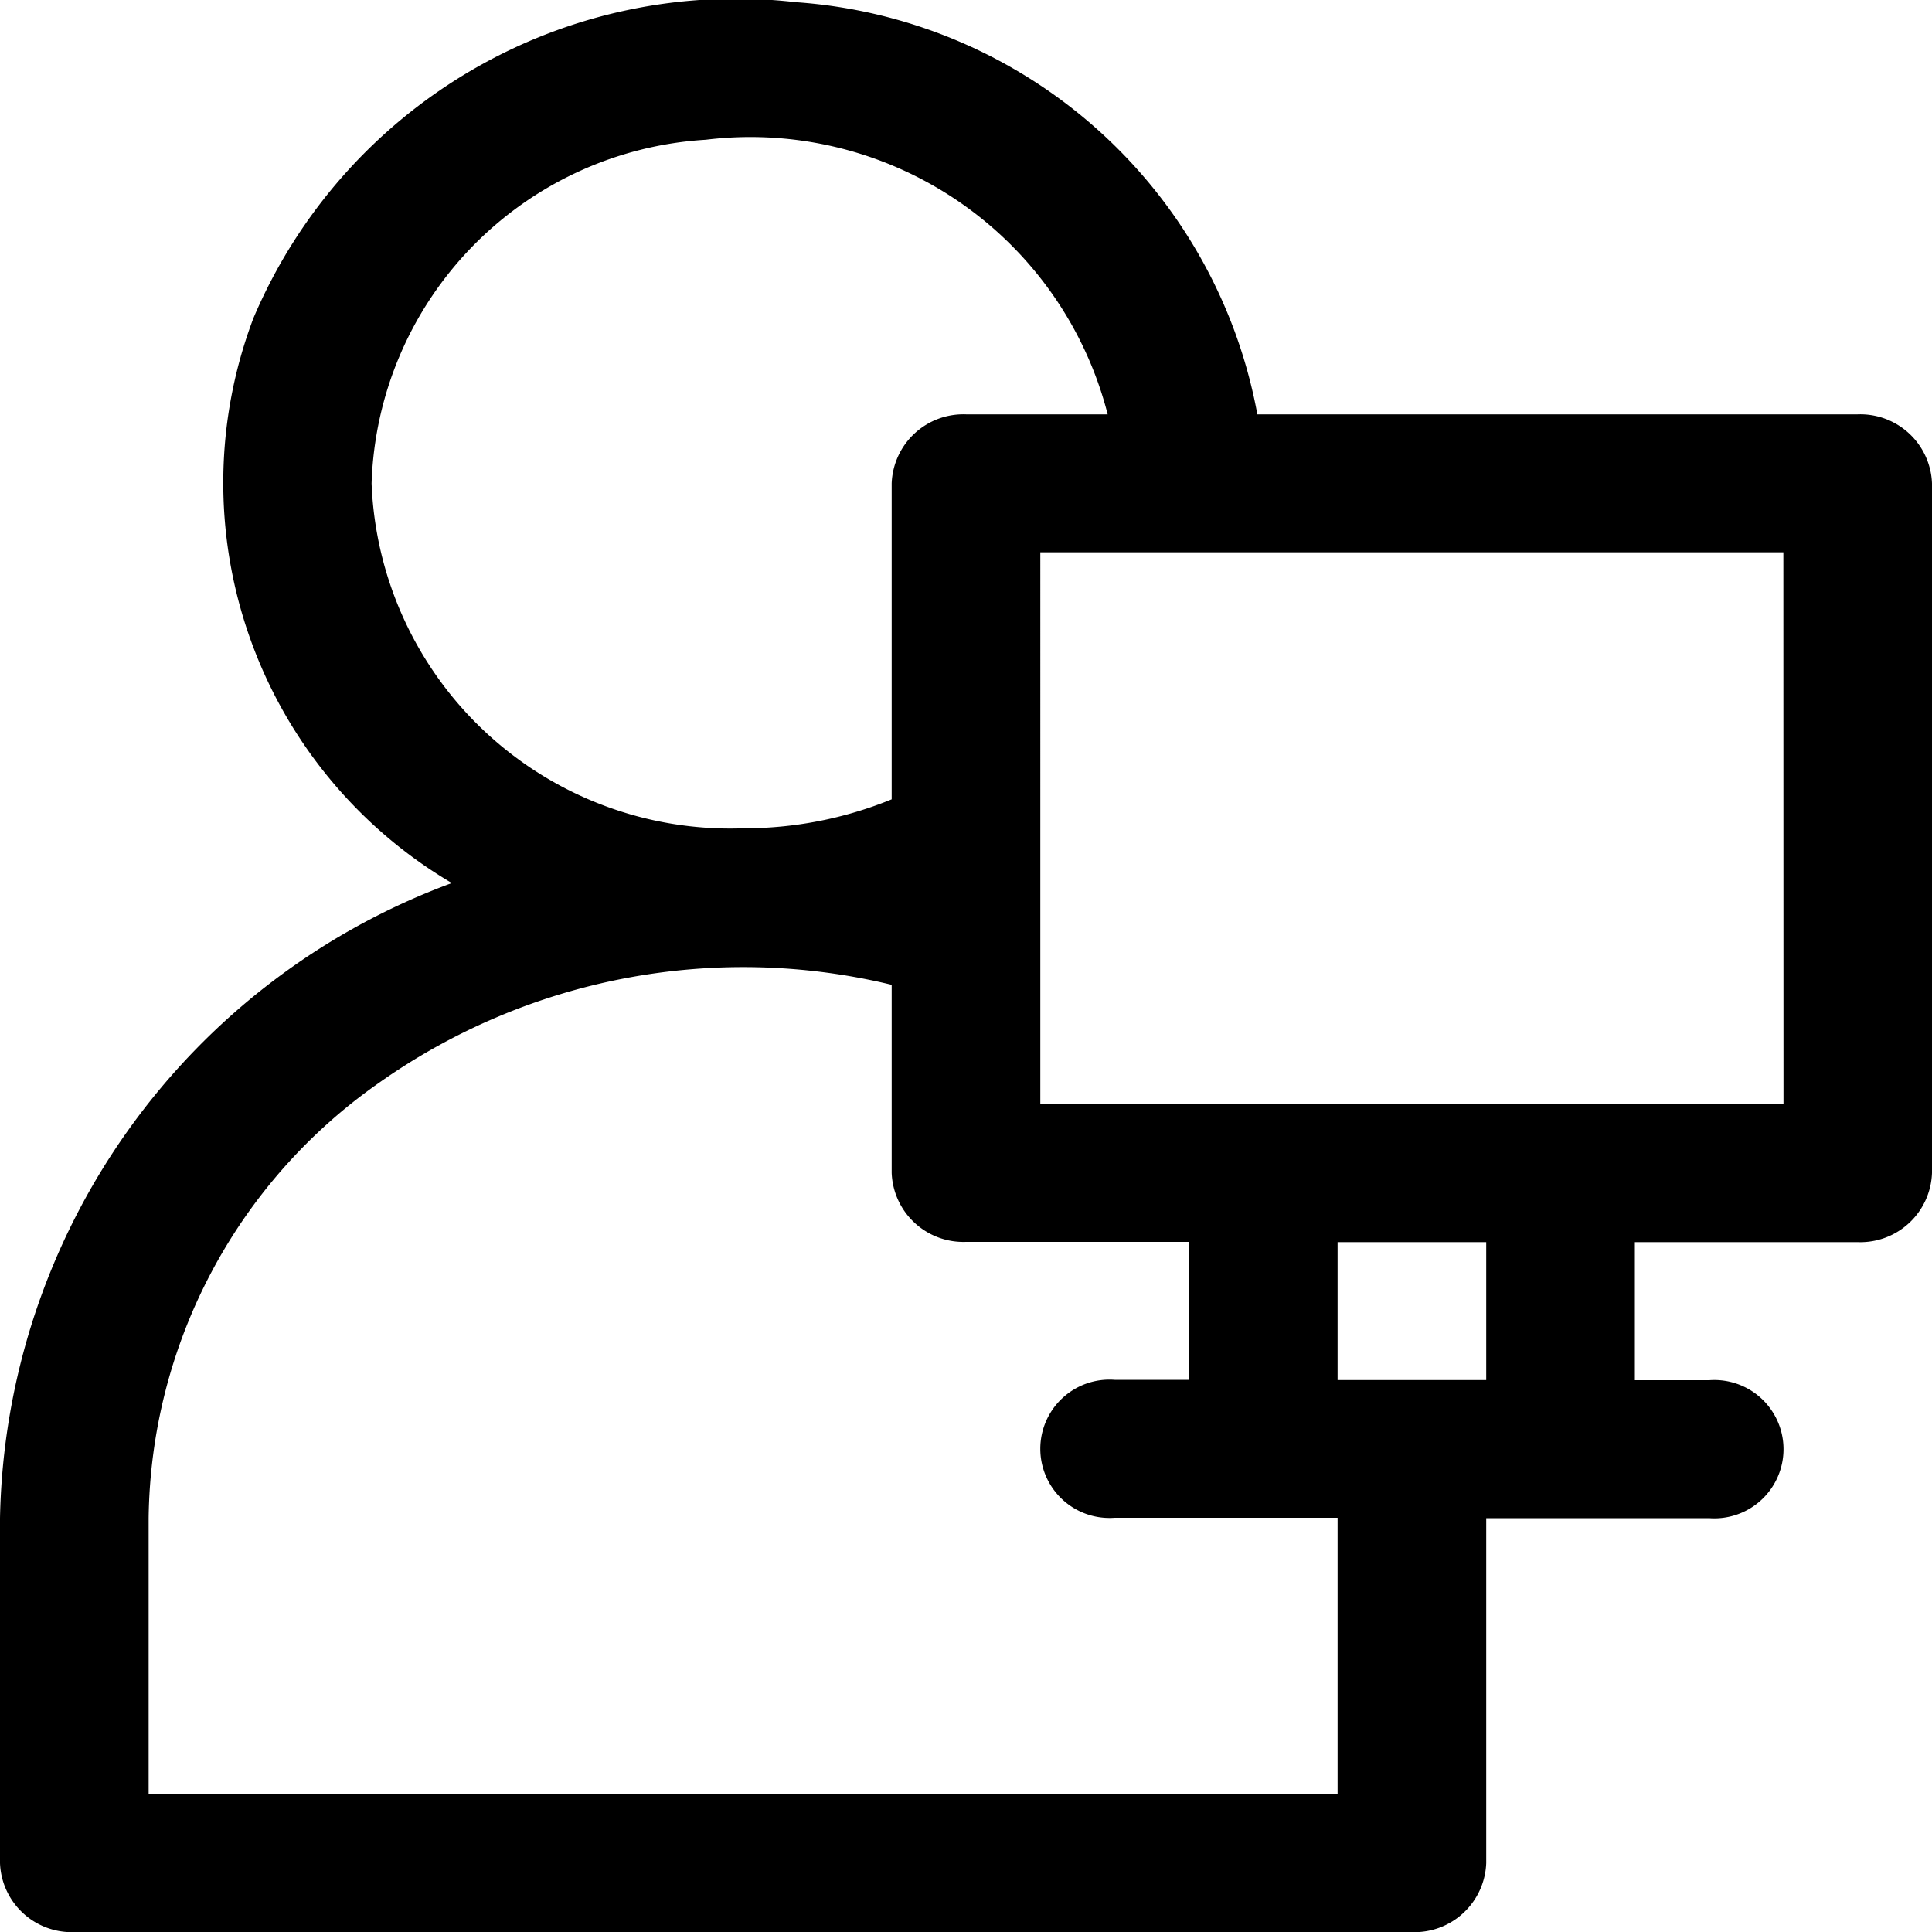 <svg xmlns="http://www.w3.org/2000/svg" width="15" height="15" viewBox="0 0 15 15"><path data-name="Dedicated Designer icon" d="M14.423 3.217H9.762a3.918 3.918 0 00-3.584-3.2 4.068 4.068 0 00-4.21 2.452 3.608 3.608 0 001.54 4.387A5.363 5.363 0 000 11.787v2.678a.557.557 0 00.577.536h10.385a.557.557 0 00.577-.536v-2.678h1.731a.537.537 0 100-1.071h-.577V9.644h1.731A.557.557 0 0015 9.106V3.753a.557.557 0 00-.577-.536zm-11.538.536a2.761 2.761 0 012.594-2.668A2.864 2.864 0 018.6 3.217H7.5a.557.557 0 00-.577.536v2.453a3.026 3.026 0 01-1.154.225 2.787 2.787 0 01-2.884-2.678zm7.5 10.176H1.154v-2.142a4.184 4.184 0 011.79-3.381 4.9 4.9 0 013.979-.76v1.46a.557.557 0 00.577.536h1.731v1.071h-.577a.537.537 0 100 1.071h1.731zm1.154-3.214h-1.154V9.644h1.154zm2.308-2.142h-5.77V4.288h5.769z"/></svg>